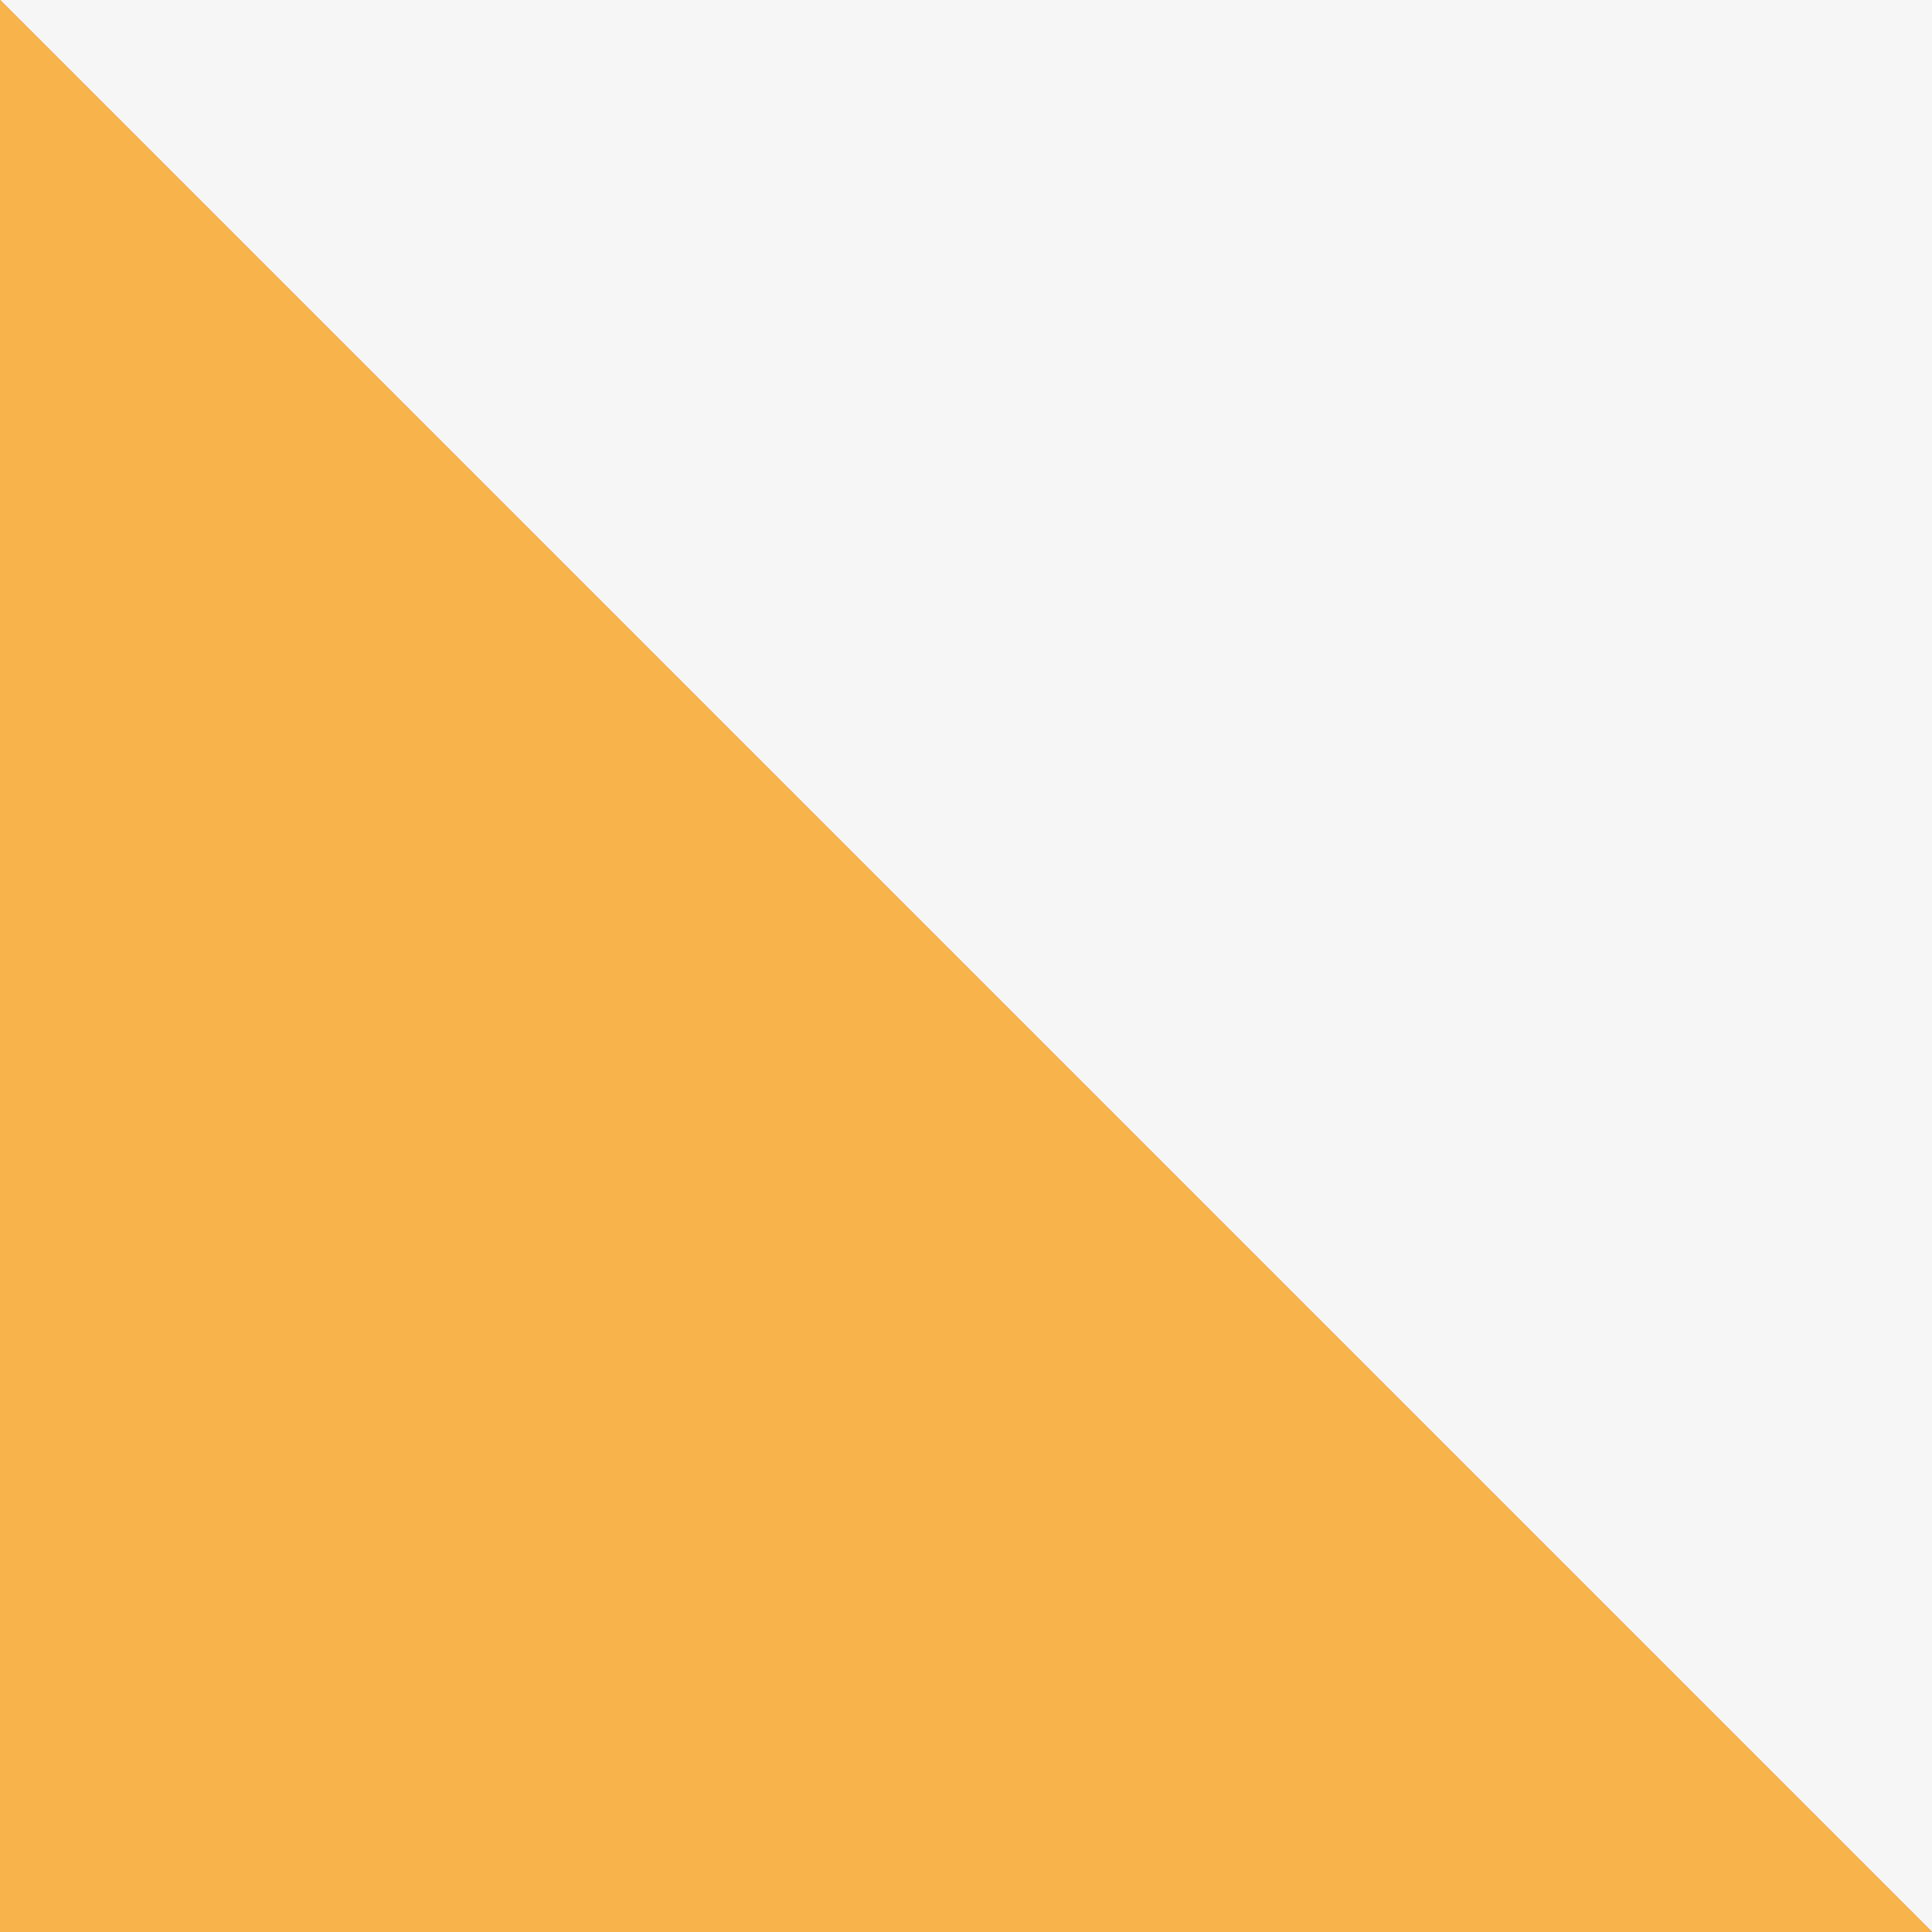 <svg width="48" height="48" viewBox="0 0 48 48" fill="none" xmlns="http://www.w3.org/2000/svg">
<rect x="0" y="0" width="48" height="48" fill="#333333" stroke="none"/>
<path d="M0 48L48 48L-4.19629e-06 4.19629e-06L0 48Z" fill="#F8B34A"/>
<path d="M48 0L0 0L48 48L48 0Z" fill="#F6F6F6"/>
</svg>
